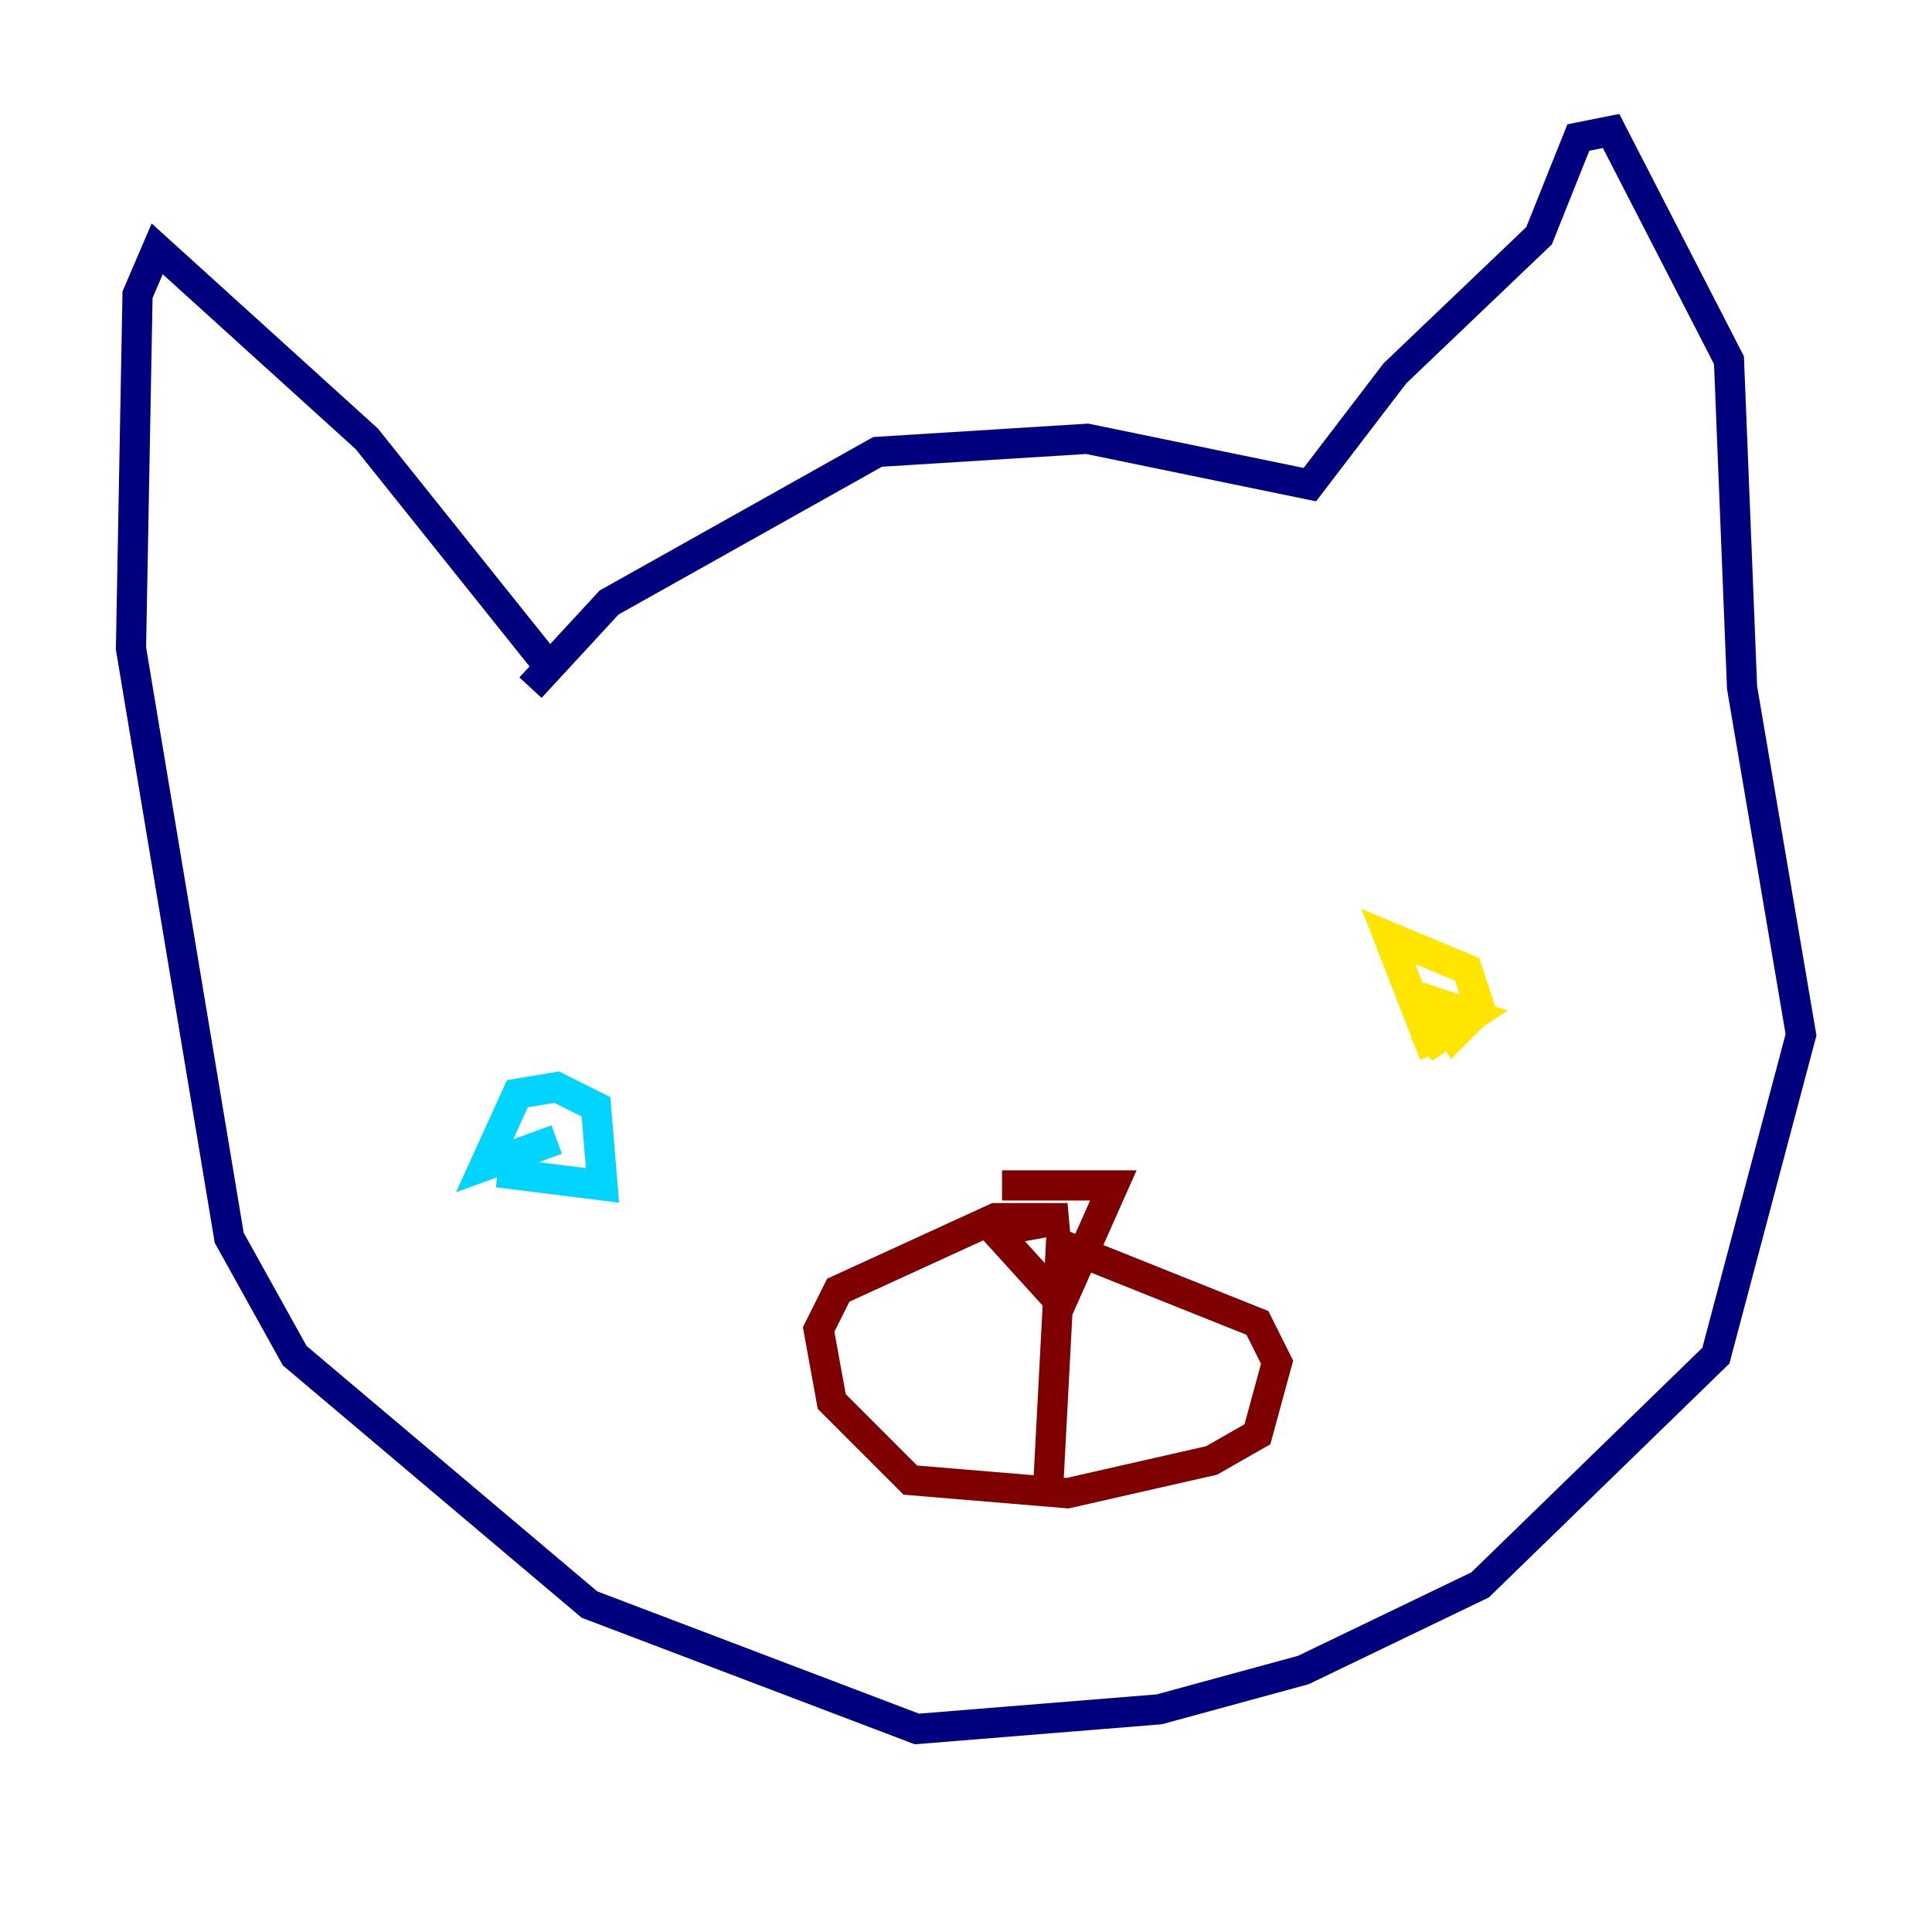 <?xml version="1.0" encoding="utf-8" ?>
<svg baseProfile="tiny" height="128" version="1.2" viewBox="0,0,128,128" width="128" xmlns="http://www.w3.org/2000/svg" xmlns:ev="http://www.w3.org/2001/xml-events" xmlns:xlink="http://www.w3.org/1999/xlink"><defs /><polyline fill="none" points="36.447,44.258 24.298,29.071 10.414,16.488 9.112,19.525 8.678,42.956 15.186,82.007 19.525,89.817 39.051,106.305 60.746,114.549 76.8,113.248 86.346,110.644 98.061,105.003 113.681,89.817 119.322,68.556 115.417,45.559 114.549,23.864 106.739,8.678 104.57,9.112 101.966,15.62 92.42,24.732 86.78,32.108 72.027,29.071 58.142,29.939 40.352,39.919 35.146,45.559" stroke="#00007f" stroke-width="2" /><polyline fill="none" points="32.976,77.668 39.919,78.536 39.485,73.329 36.881,72.027 34.278,72.461 32.108,77.234 36.881,75.498" stroke="#00d4ff" stroke-width="2" /><polyline fill="none" points="95.024,69.858 91.986,62.047 97.193,64.217 98.061,66.82 96.325,68.556 95.024,66.386 97.627,67.254 95.024,68.99 94.156,68.122" stroke="#ffe500" stroke-width="2" /><polyline fill="none" points="66.386,78.536 73.763,78.536 70.291,86.346 65.953,81.573 70.725,80.705 65.953,80.705 55.539,85.478 54.237,88.081 55.105,92.854 60.312,98.061 70.725,98.929 80.271,96.759 83.308,95.024 84.61,90.251 83.308,87.647 70.291,82.441 69.424,98.929" stroke="#7f0000" stroke-width="2" /></svg>